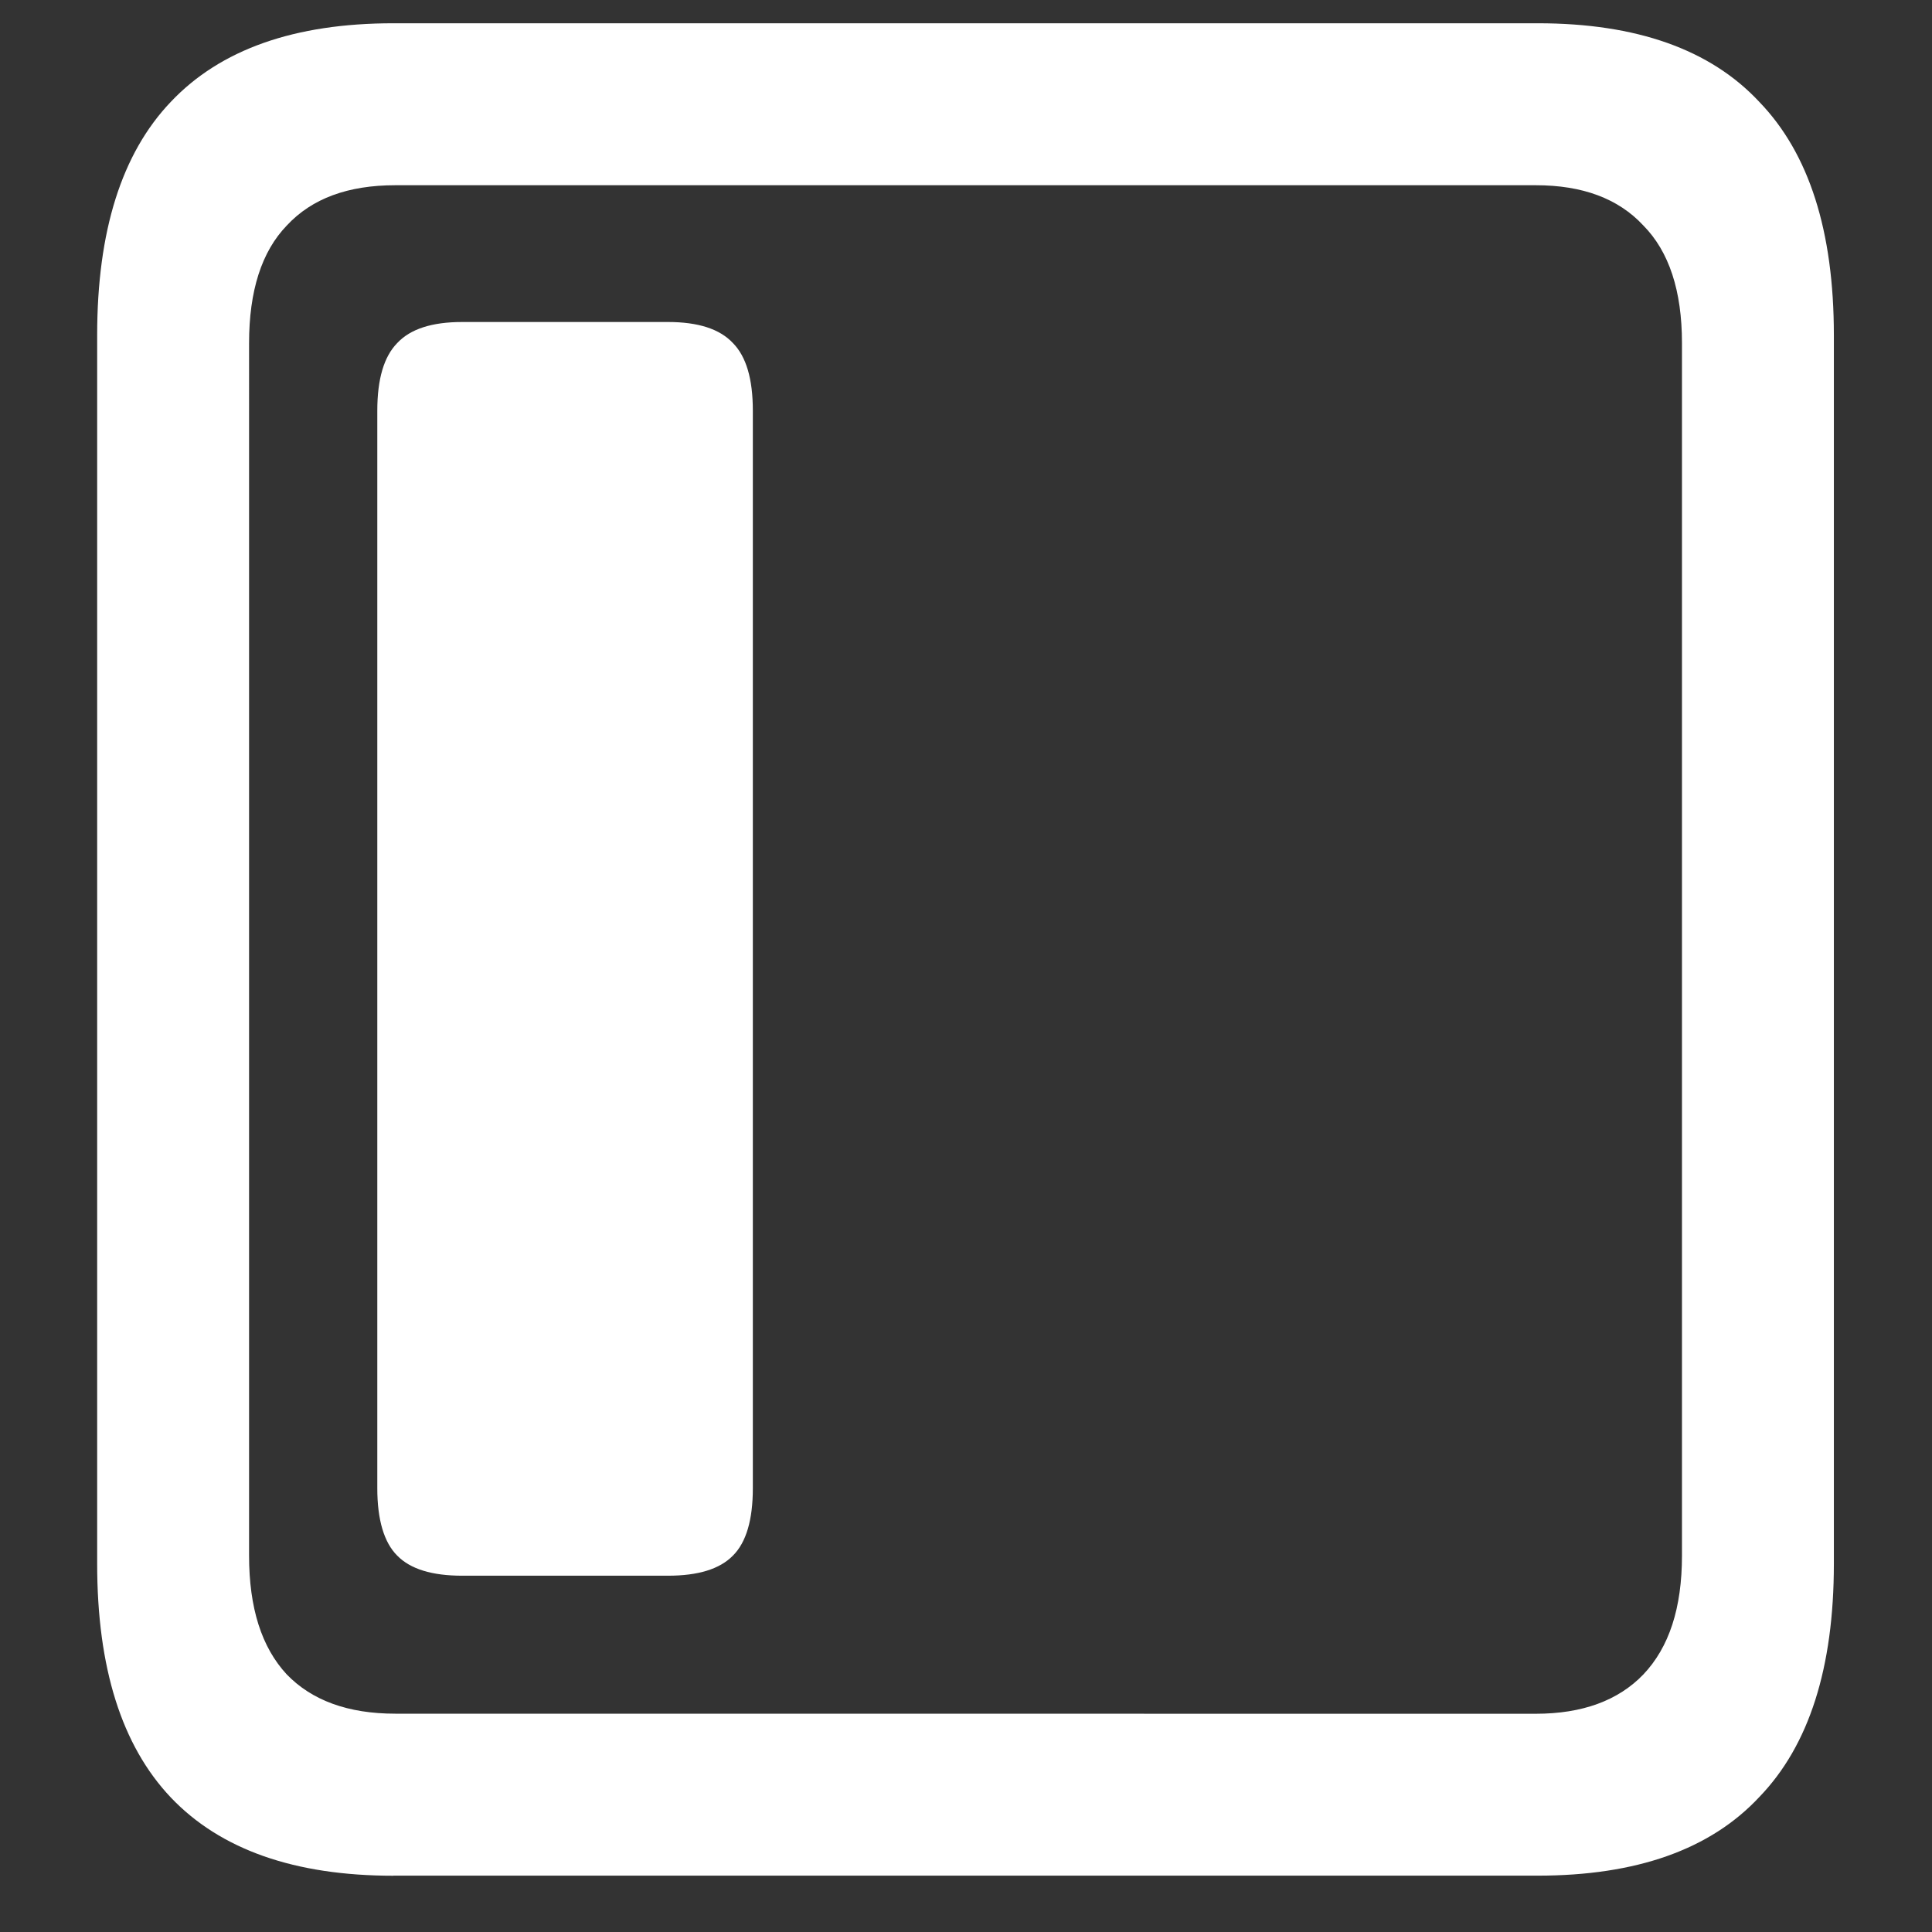 <svg xmlns="http://www.w3.org/2000/svg" width="24" height="24"><rect width="100%" height="100%" fill="#333333" stroke="none"/><path style="stroke:none;fill-rule:nonzero;fill:#fff;fill-opacity:1" d="M9.352 5.102c0-.395-.082-.672-.247-.84C8.941 4.086 8.672 4 8.297 4H5.742c-.375 0-.644.086-.808.262-.164.168-.247.445-.247.84v13.386c0 .39.083.672.247.836.164.168.433.25.808.25h2.555c.375 0 .644-.082.808-.25.165-.164.247-.445.247-.836ZM4.887 23.3h14.215c1.226 0 2.144-.324 2.753-.977.618-.64.926-1.605.926-2.898V4.164c0-1.293-.308-2.258-.926-2.898-.609-.653-1.527-.977-2.753-.977H4.887c-1.227 0-2.149.324-2.766.977-.61.64-.914 1.605-.914 2.898v15.262c0 1.293.305 2.258.914 2.902.617.649 1.54.973 2.766.973Zm.023-2.012c-.586 0-1.035-.164-1.348-.488-.312-.336-.468-.824-.468-1.477V4.262c0-.649.156-1.137.469-1.461.312-.336.761-.5 1.347-.5h14.168c.578 0 1.024.164 1.336.5.32.324.48.812.48 1.46v15.063c0 .653-.16 1.14-.48 1.477-.312.324-.758.488-1.336.488Zm0 0"/></svg>
